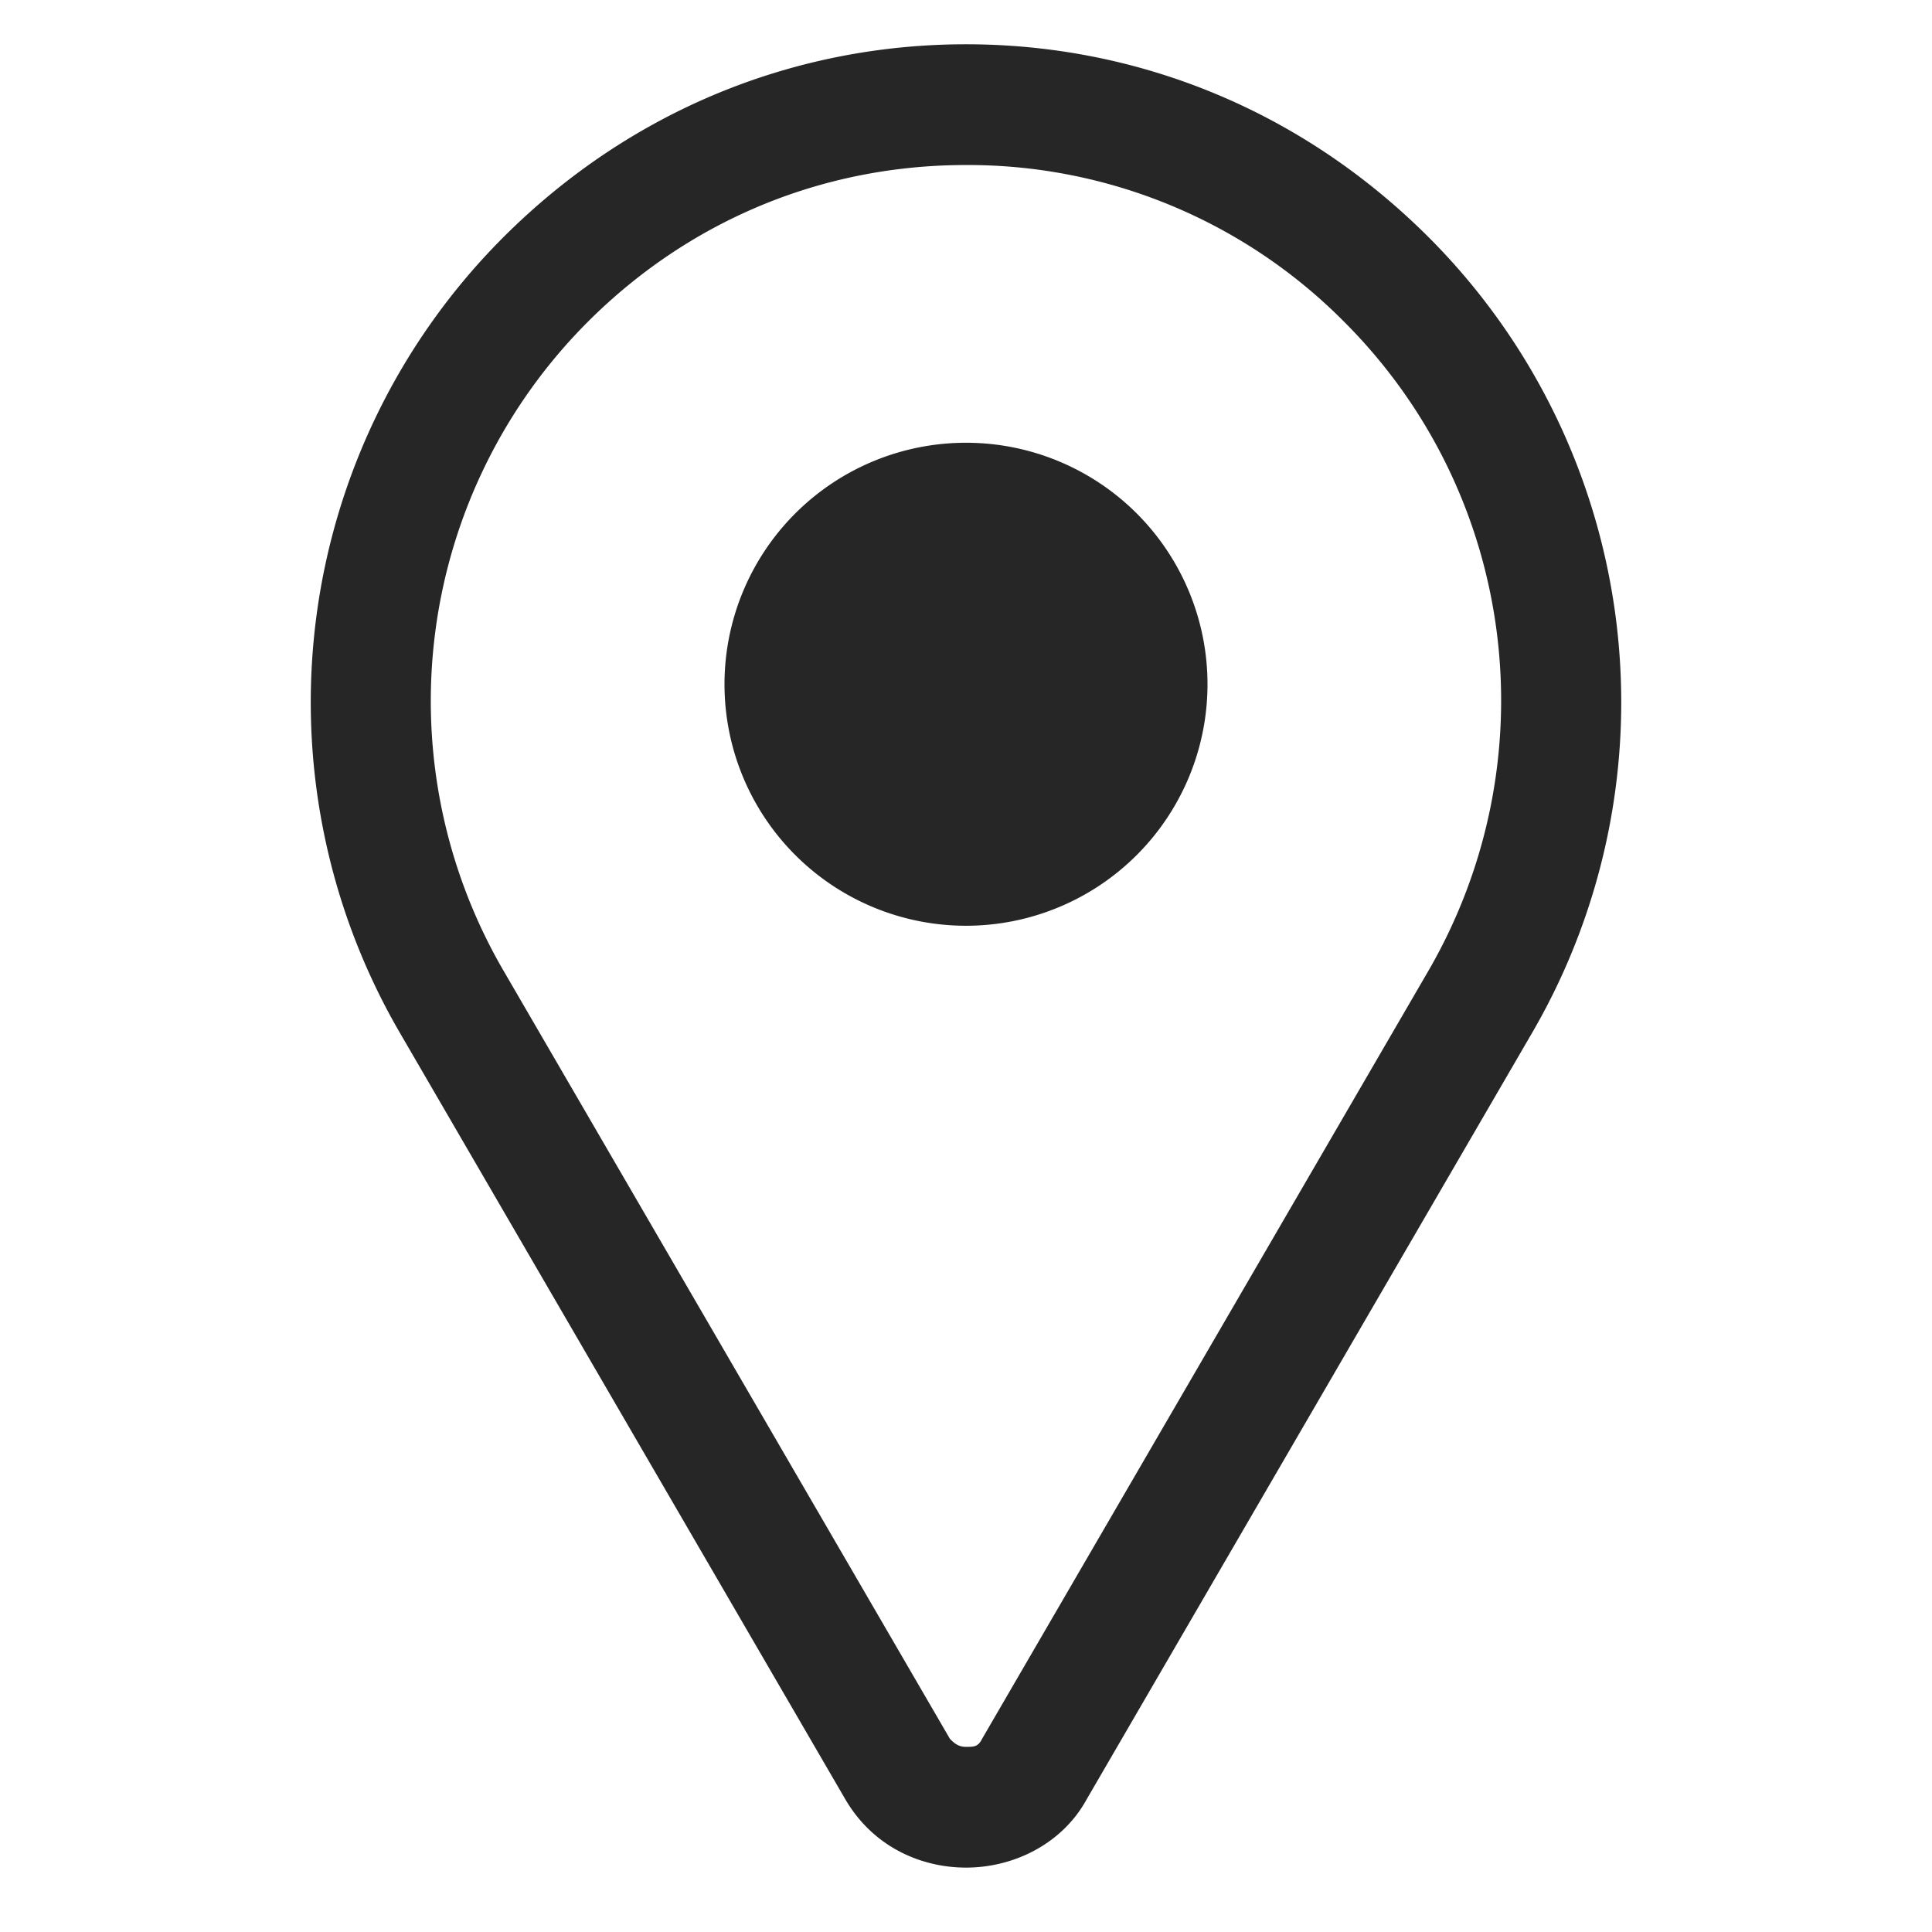 <svg xmlns="http://www.w3.org/2000/svg" width="24" height="24">
    <path fill="#262626" fill-rule="evenodd" d="M12 .55c2.1 0 4.15.8 5.75 2.4a8.17 8.17 0 011.3 9.85l-5.55 9.55c-.3.55-.9.85-1.5.85-.55 0-1.15-.25-1.5-.85L4.95 12.8a8.17 8.17 0 011.3-9.85C7.85 1.35 9.9.55 12 .55zm0 1.5c-1.8 0-3.45.7-4.7 1.95a6.663 6.663 0 00-1.05 8.05l5.55 9.55c.05.05.1.1.2.1s.15 0 .2-.1l5.55-9.55c1.5-2.6 1.1-5.9-1.05-8.05A6.577 6.577 0 0012 2.05zm0 3.45a3 3 0 110 6 3 3 0 010-6z"/>
</svg>
